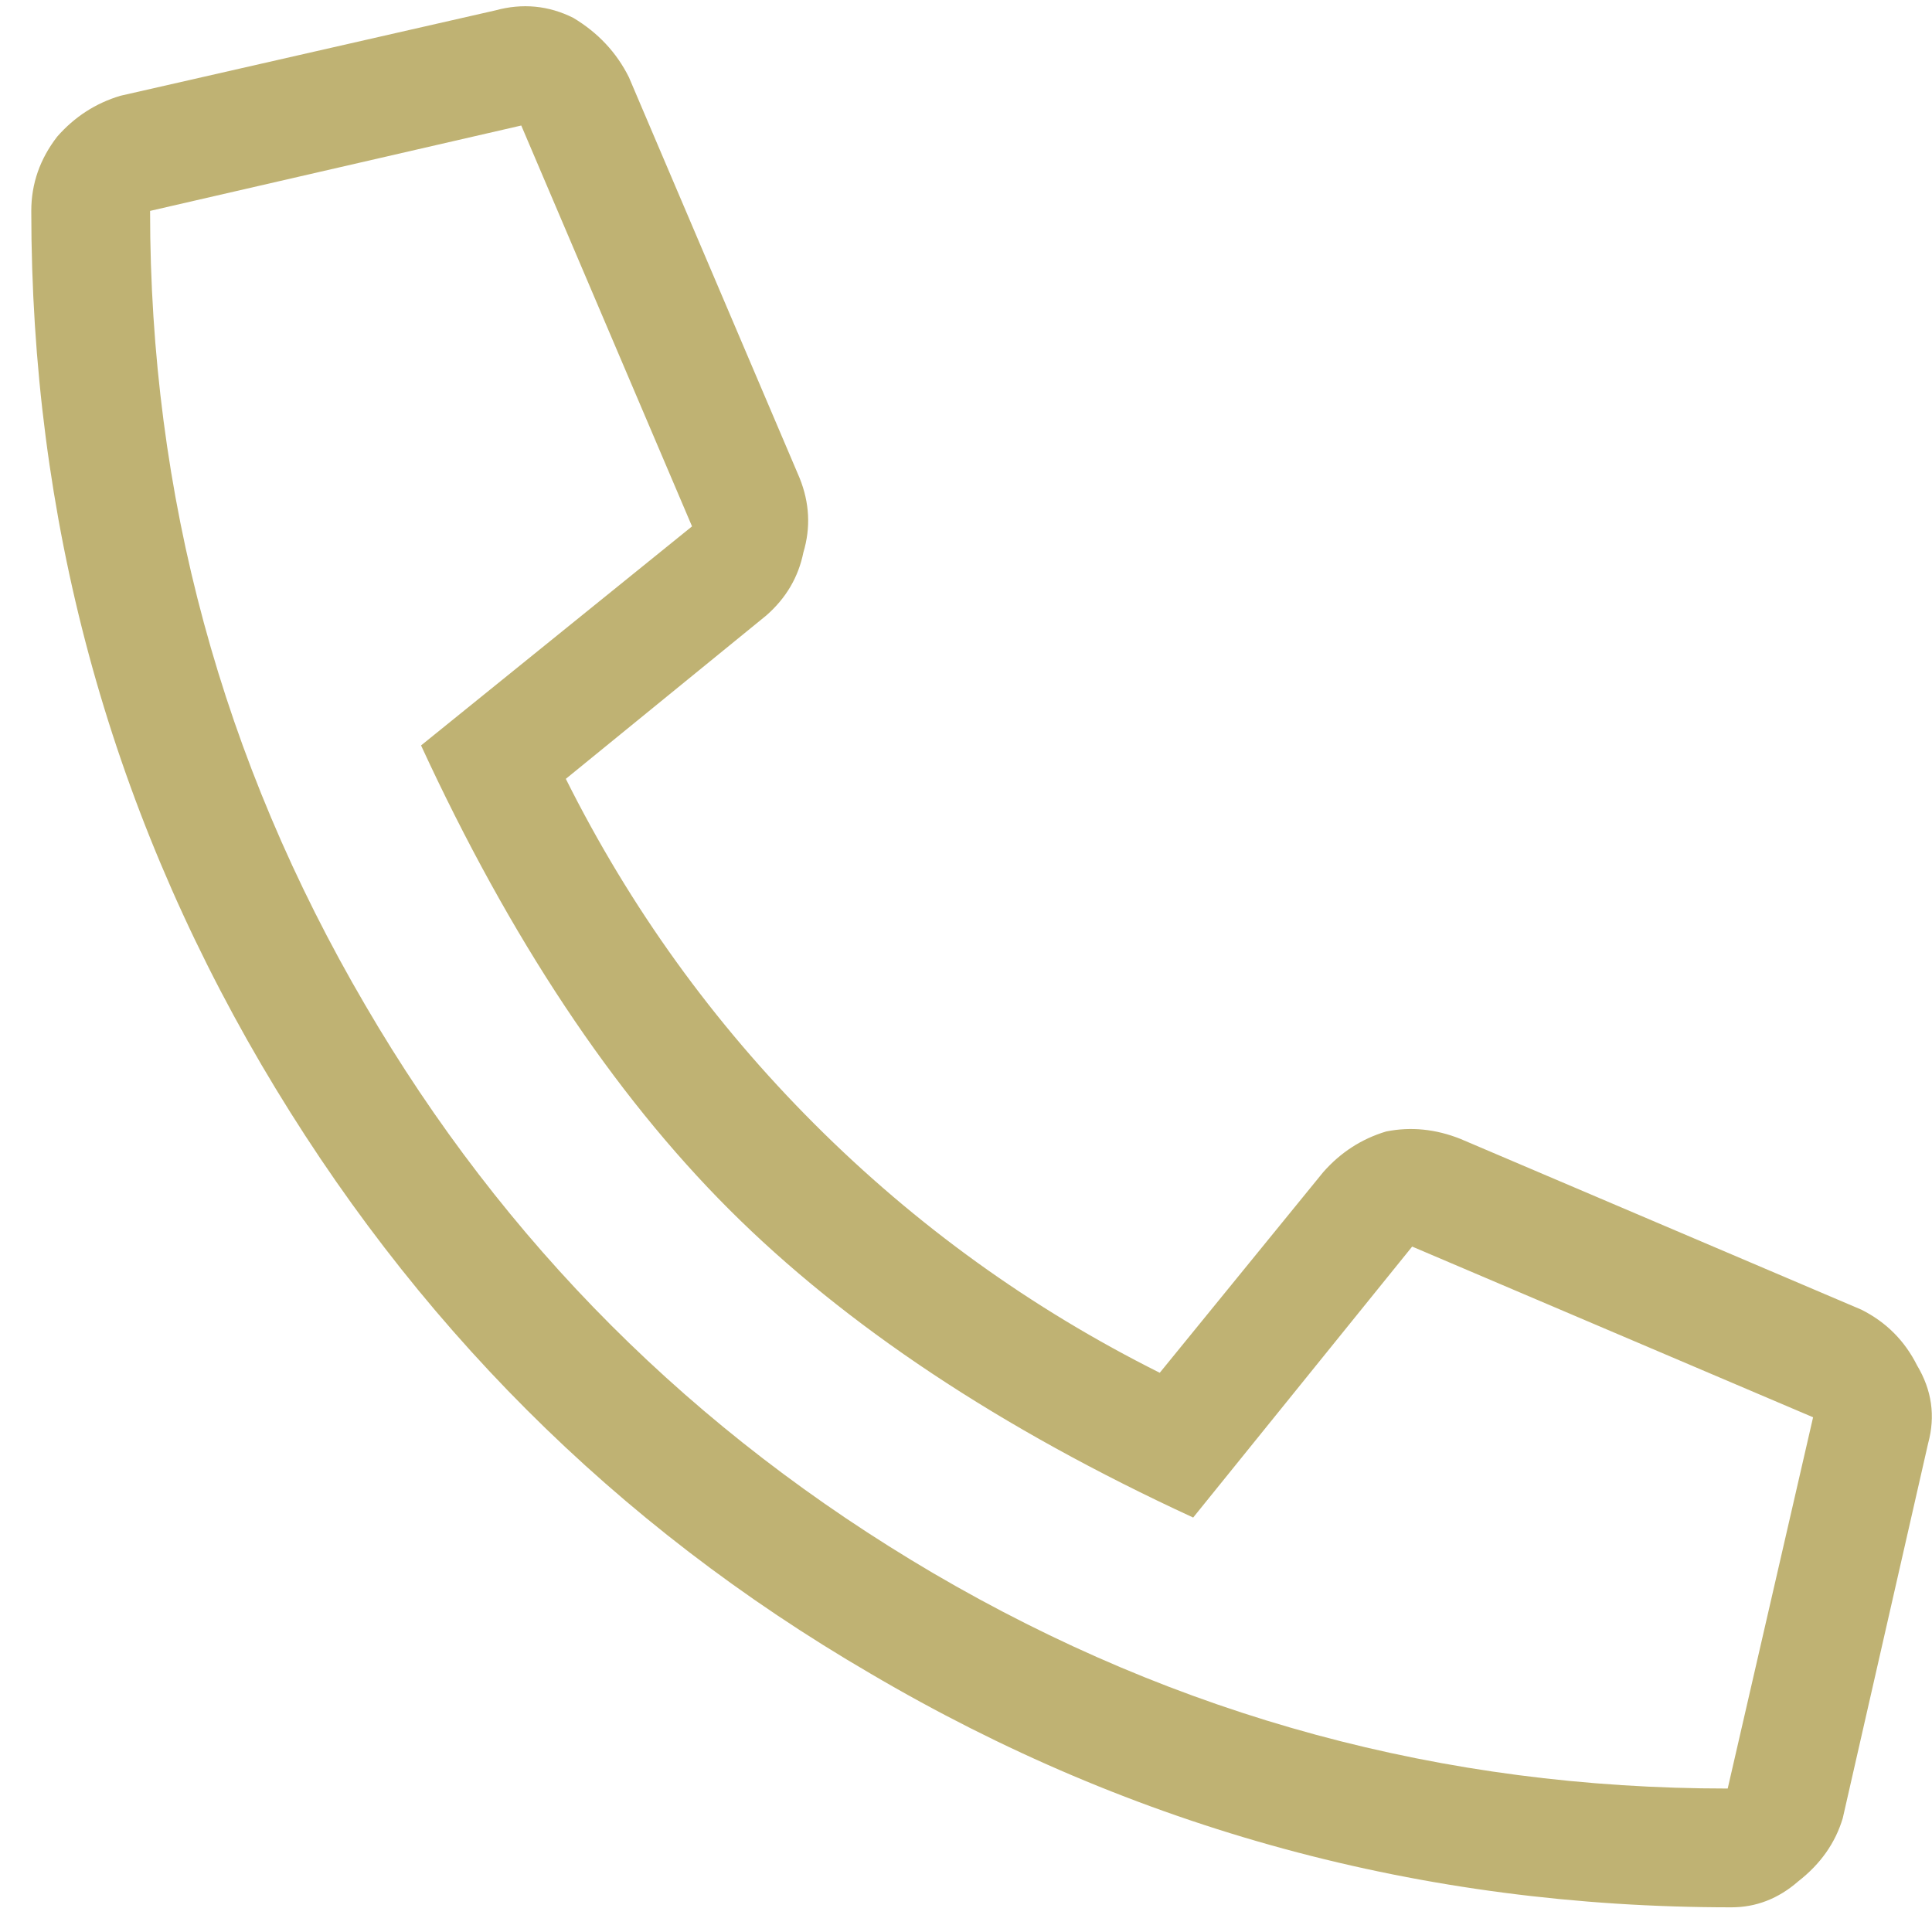 <svg width="31" height="31" viewBox="0 0 31 31" fill="none" xmlns="http://www.w3.org/2000/svg">
<path d="M29.568 29.174L30.938 23.159C31.057 22.722 30.998 22.305 30.76 21.908C30.561 21.511 30.263 21.213 29.866 21.014L23.433 18.274C23.036 18.116 22.639 18.076 22.242 18.155C21.845 18.274 21.508 18.493 21.23 18.81L18.609 22.027C16.544 20.994 14.697 19.664 13.069 18.036C11.441 16.408 10.111 14.562 9.079 12.497L12.295 9.876C12.613 9.598 12.811 9.26 12.891 8.863C13.01 8.466 12.99 8.069 12.831 7.672L10.091 1.239C9.893 0.842 9.595 0.524 9.198 0.286C8.801 0.088 8.384 0.048 7.947 0.167L1.931 1.537C1.534 1.656 1.196 1.875 0.918 2.192C0.641 2.55 0.502 2.947 0.502 3.384C0.502 8.307 1.732 12.874 4.194 17.083C6.617 21.213 9.873 24.469 13.963 26.851C18.212 29.353 22.818 30.604 27.782 30.604C28.178 30.604 28.536 30.465 28.854 30.187C29.211 29.909 29.449 29.572 29.568 29.174ZM2.408 3.384L8.364 2.014L11.104 8.446L6.756 11.961C8.185 15.058 9.833 17.54 11.699 19.406C13.566 21.272 16.047 22.92 19.145 24.35L22.659 20.002L29.092 22.741L27.722 28.698C23.155 28.698 18.907 27.546 14.975 25.243C11.124 22.98 8.086 19.942 5.862 16.13C3.559 12.199 2.408 7.95 2.408 3.384Z" fill="#BFB273"/>
</svg>
